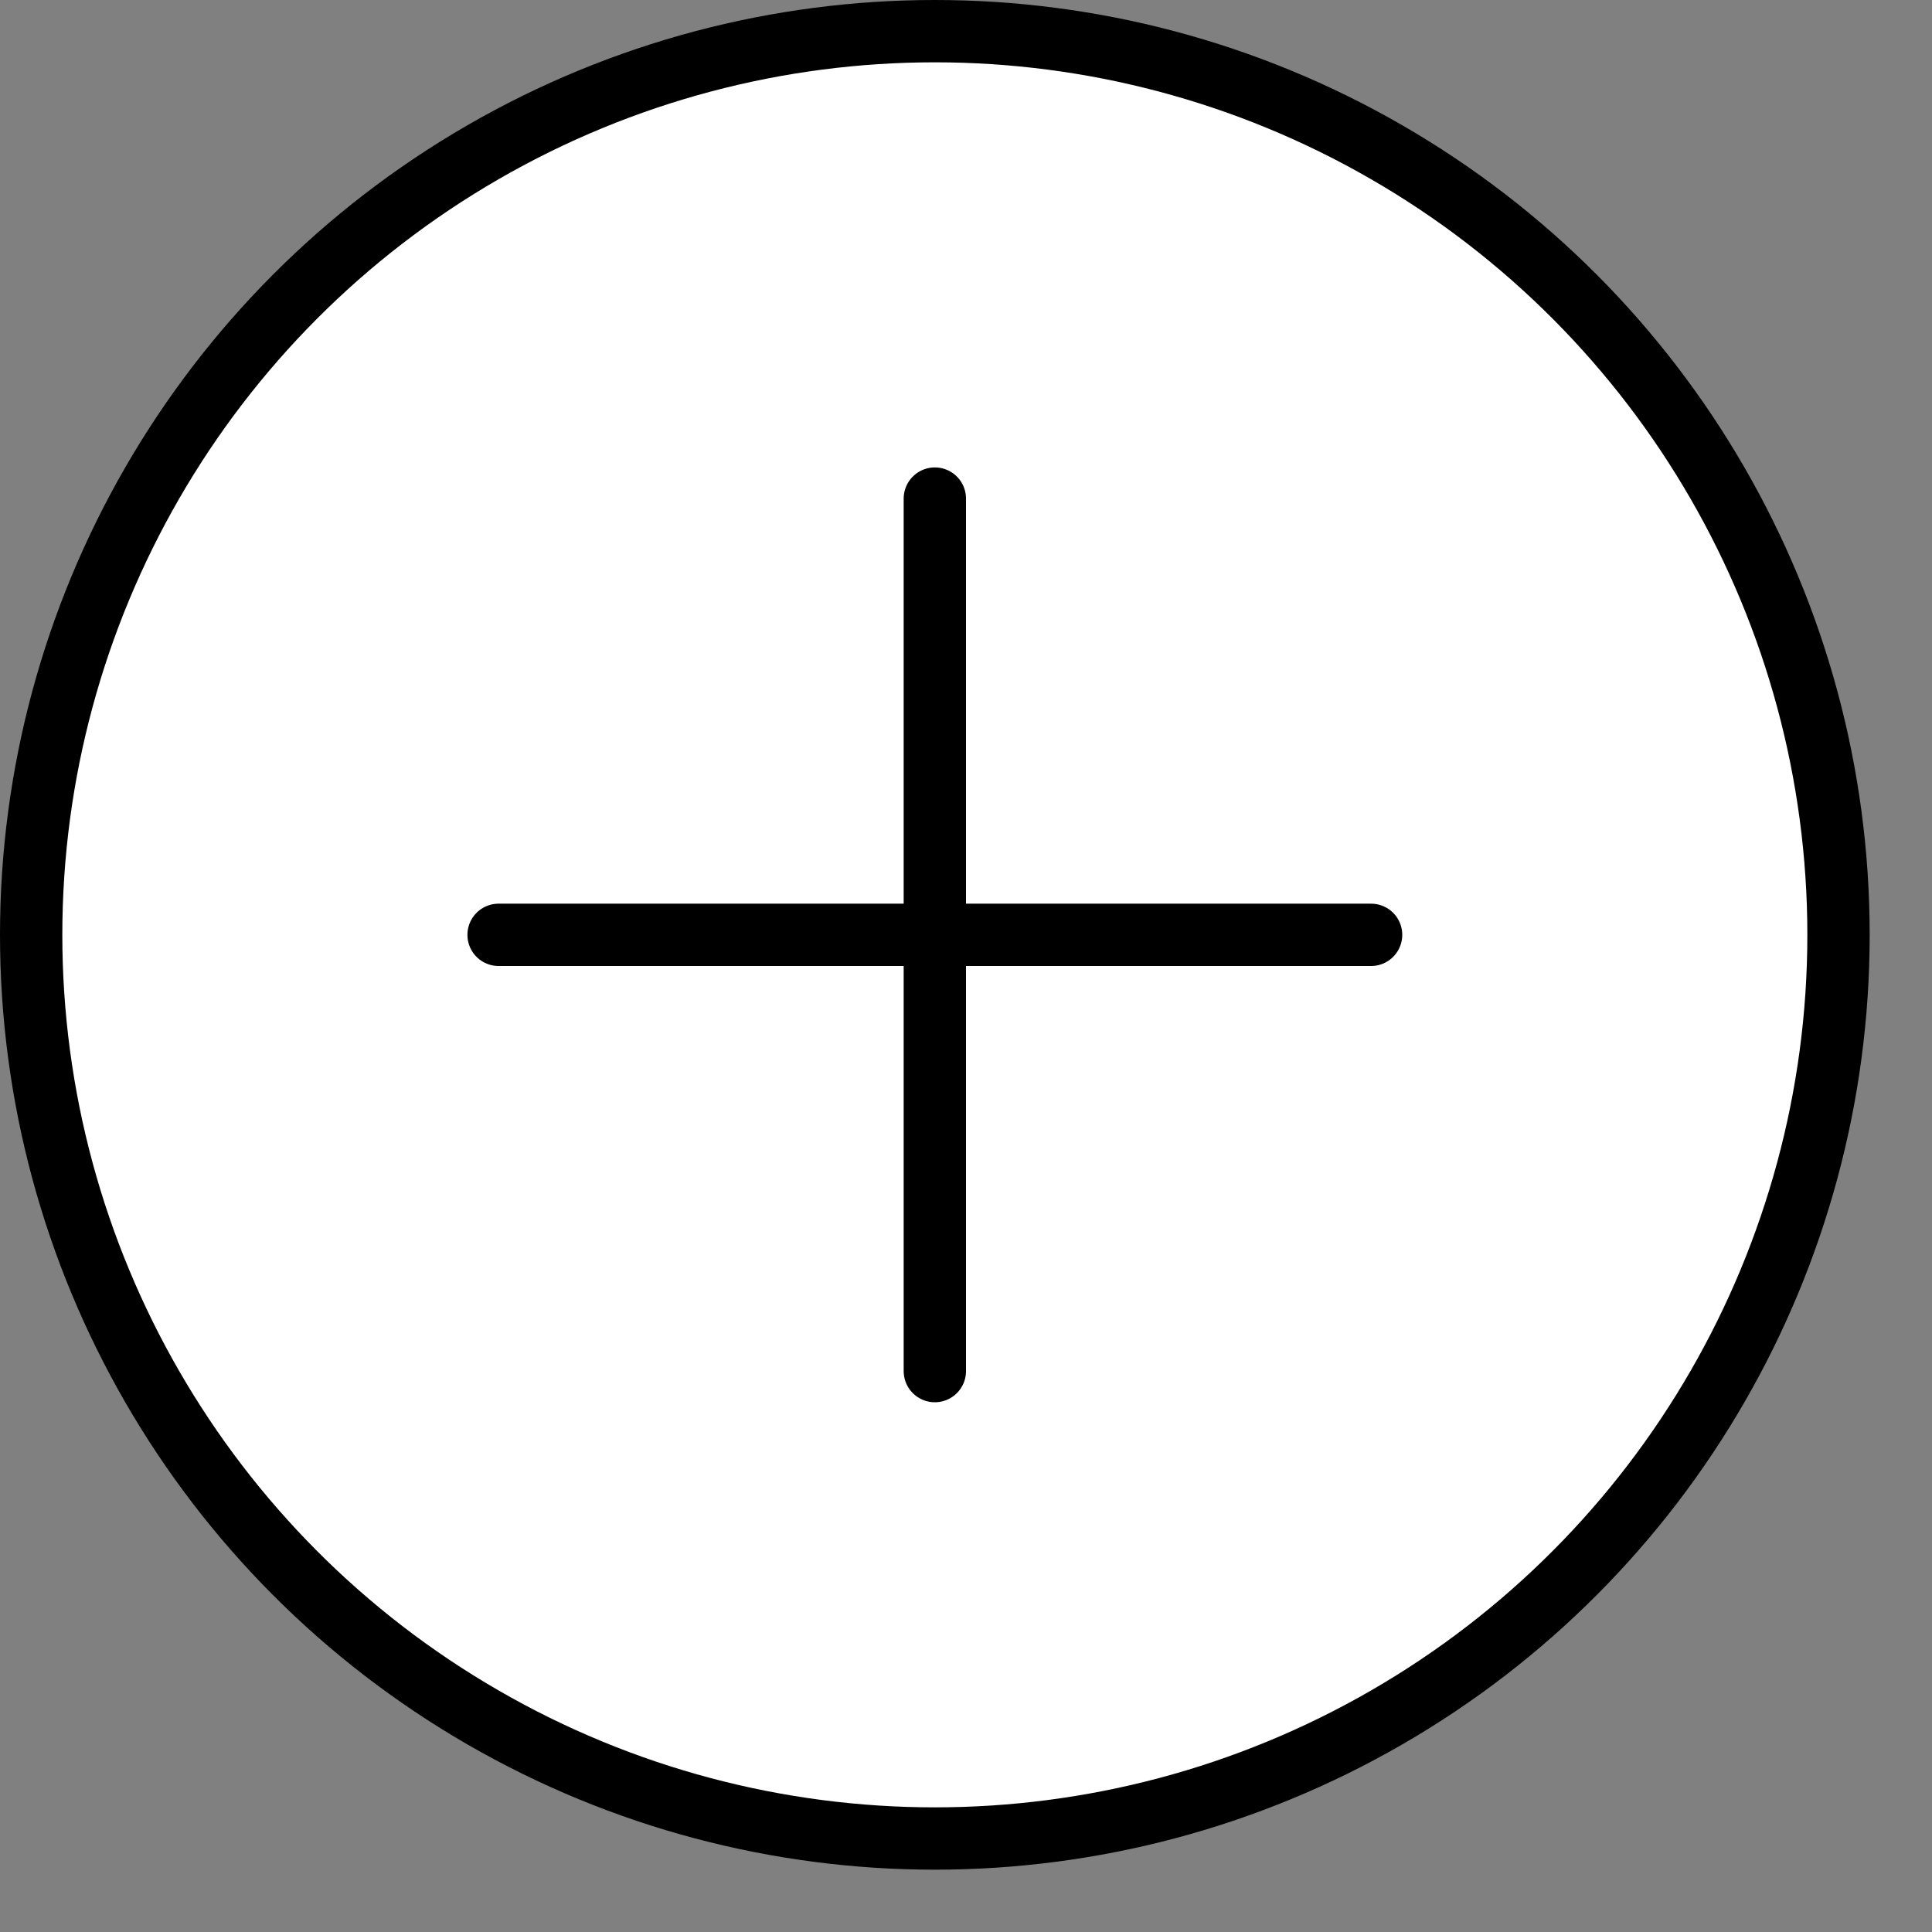 <svg width="31" height="31" viewBox="0 0 31 31" fill="none" xmlns="http://www.w3.org/2000/svg">
<rect x="0" y="0" width="31" height="31" fill="#808080" stroke="none"/>
<circle cx="15" cy="15" r="14.5" fill="white" stroke="black"/>
<line x1="15" y1="8" x2="15" y2="22" stroke="black" stroke-linecap="round" stroke-linejoin="round"/>
<line x1="22" y1="15" x2="8" y2="15" stroke="black" stroke-linecap="round" stroke-linejoin="round"/>
</svg>
